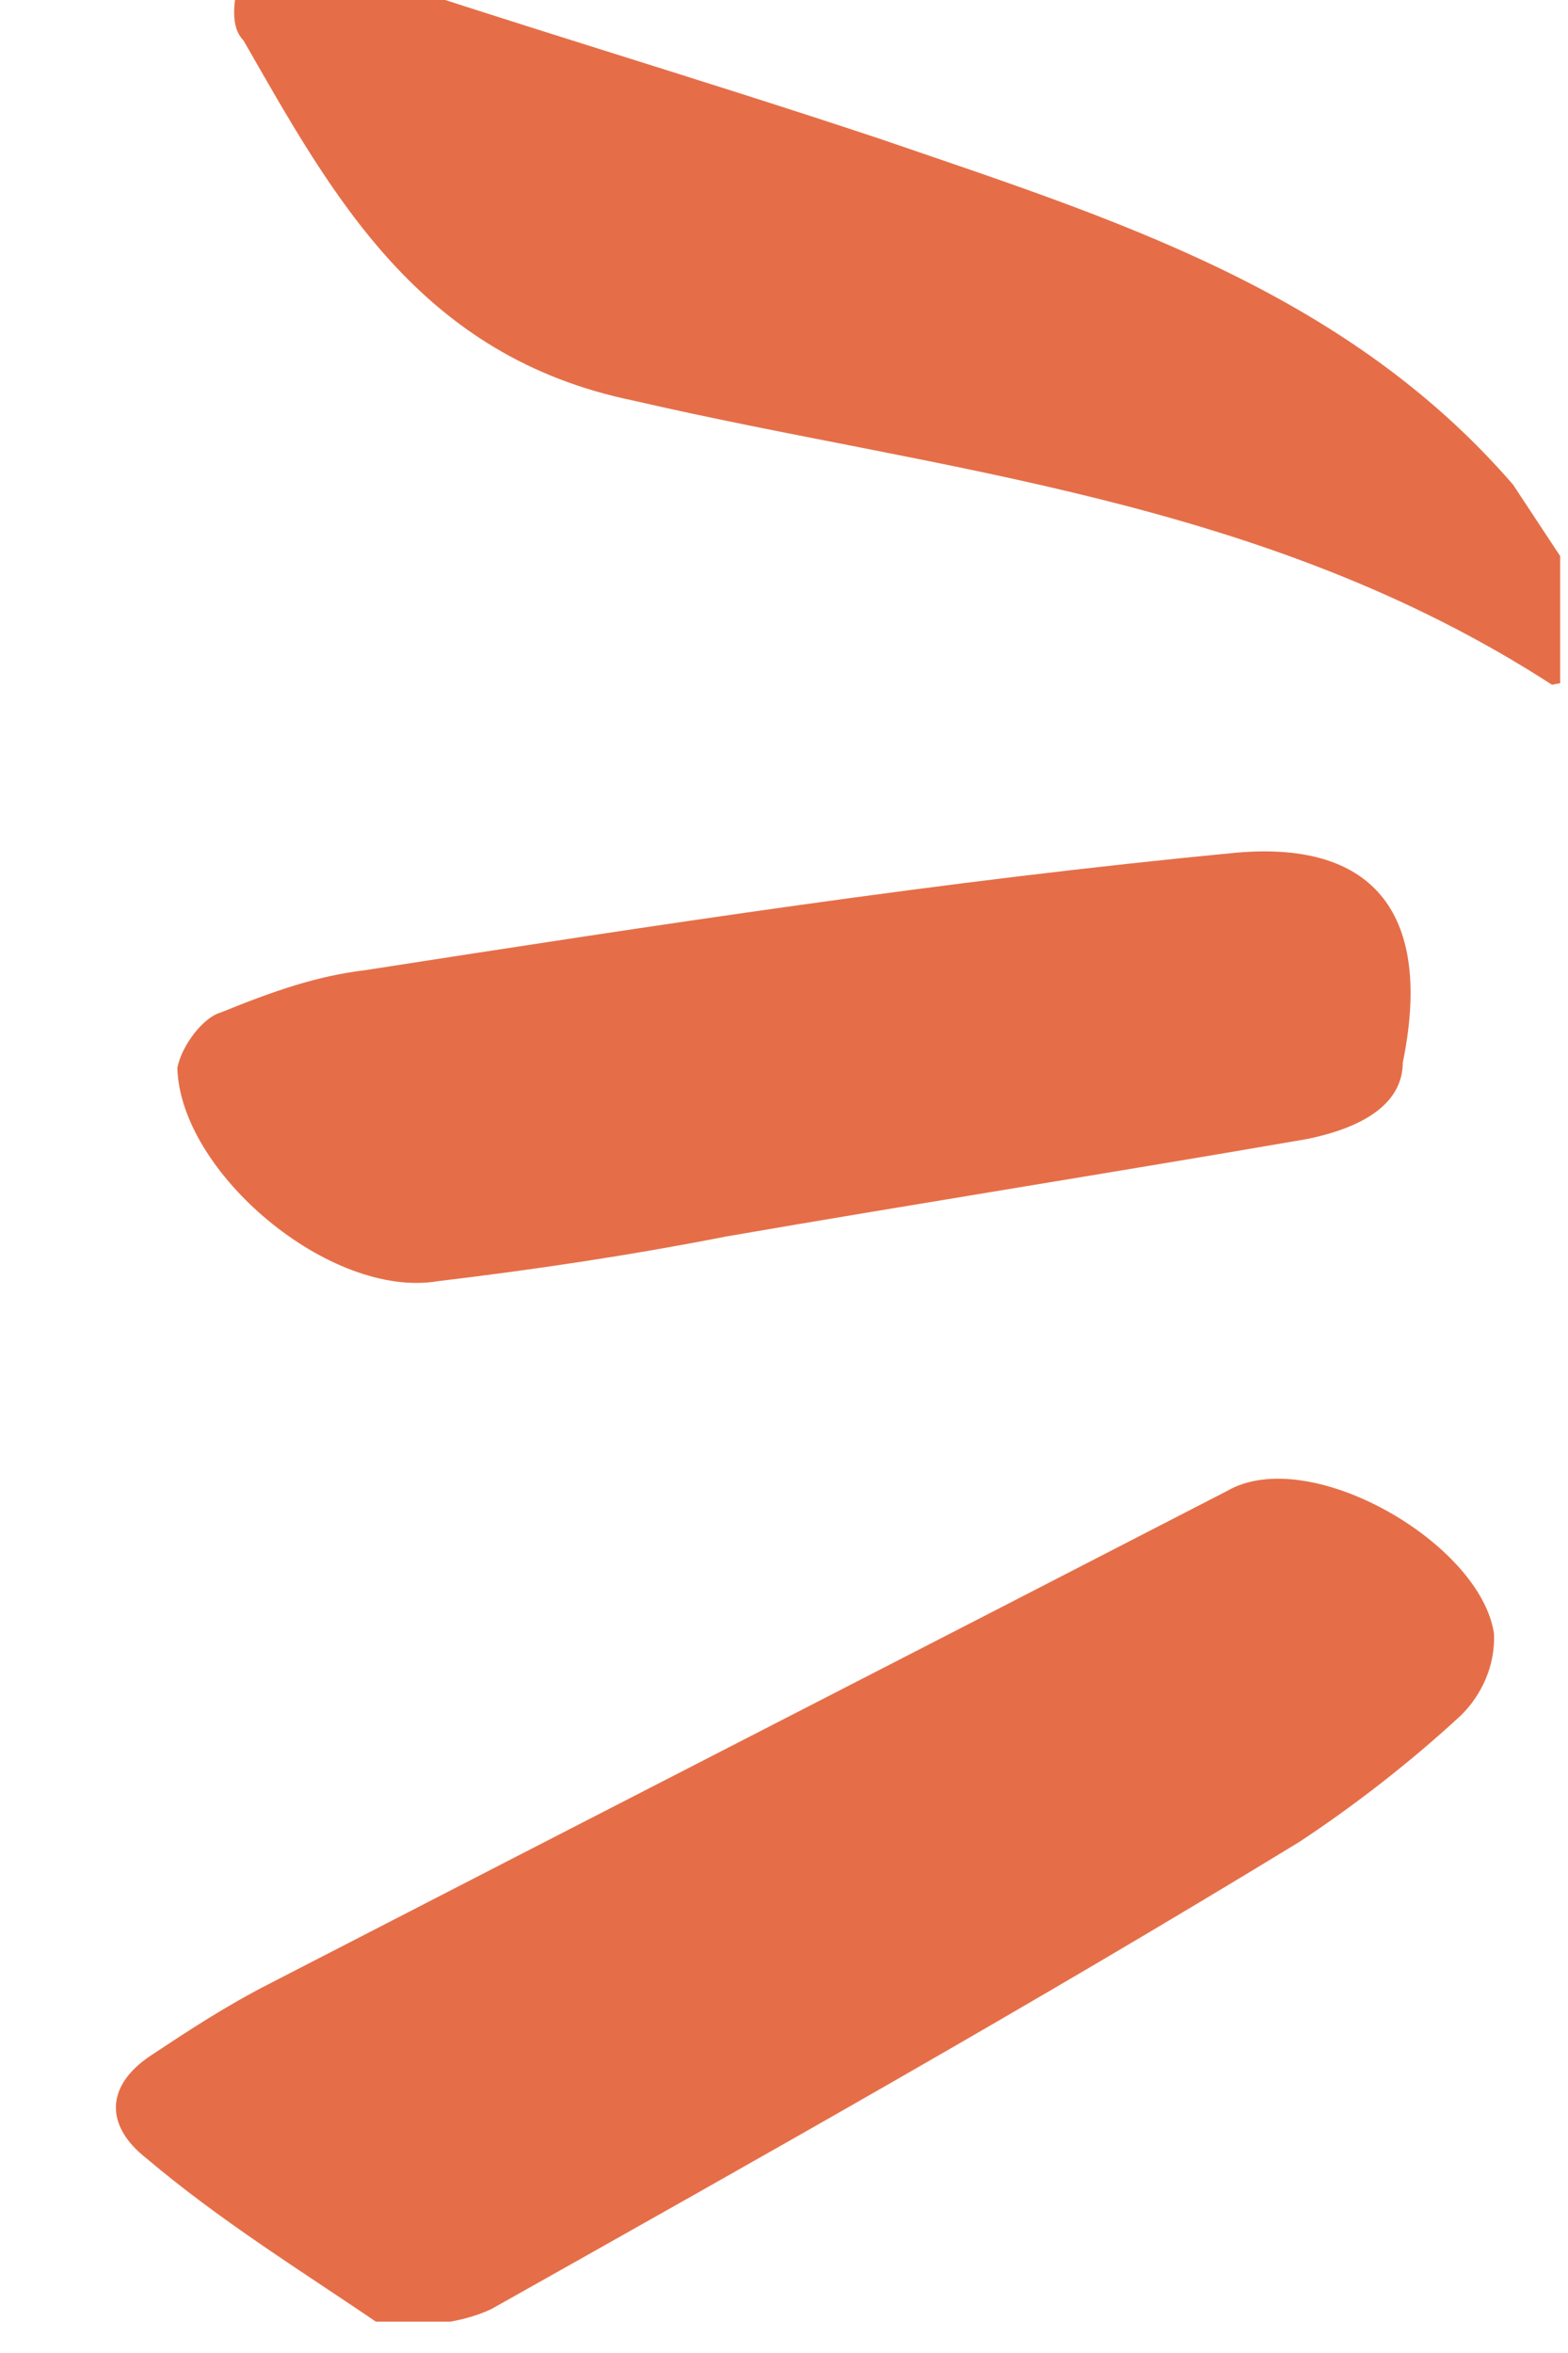 <svg width="20" height="30" viewBox="0 0 20 30" fill="none" xmlns="http://www.w3.org/2000/svg">
<g clip-path="url(#clip0_1_49)">
<path d="M6.269 29.439C9.73 27.493 13.19 25.548 16.573 23.484C17.281 23.017 18.009 22.451 18.639 21.866C18.895 21.612 19.074 21.24 19.056 20.828C18.885 19.671 16.694 18.405 15.652 19.009C11.543 21.128 7.553 23.169 3.444 25.288C2.874 25.579 2.402 25.891 1.93 26.203C1.34 26.592 1.338 27.102 1.865 27.516C2.823 28.325 3.82 28.937 4.895 29.668C5.307 29.65 5.817 29.652 6.269 29.439Z" fill="#E56E48"/>
<path d="M5.583 16.335C6.839 16.184 7.997 16.012 9.273 15.763C11.707 15.343 14.239 14.943 16.672 14.522C17.418 14.369 17.89 14.057 17.893 13.547C18.274 11.686 17.553 10.721 15.787 10.87C12.039 11.226 8.35 11.797 4.66 12.369C4.032 12.445 3.482 12.638 2.814 12.91C2.598 12.968 2.322 13.319 2.262 13.613C2.295 14.947 4.21 16.564 5.583 16.335Z" fill="#E56E48"/>
<path d="M19.797 8.731C20.013 8.673 20.307 8.734 20.425 8.656C20.563 8.48 20.546 8.068 20.468 7.95C20.078 7.36 19.689 6.77 19.299 6.179C17.153 3.699 14.176 2.783 11.22 1.769C8.831 0.974 6.519 0.297 4.228 -0.479C3.836 -0.559 3.543 -0.619 3.151 -0.699C3.07 -0.307 2.852 0.26 3.106 0.516C4.234 2.483 5.343 4.547 8.086 5.109C11.985 6.009 16.102 6.341 19.797 8.731Z" fill="#E56E48"/>
</g>
<defs>
<clipPath id="clip0_1_49">
<rect width="19.9" height="29.6" fill="white"/>
</clipPath>
</defs>
</svg>
